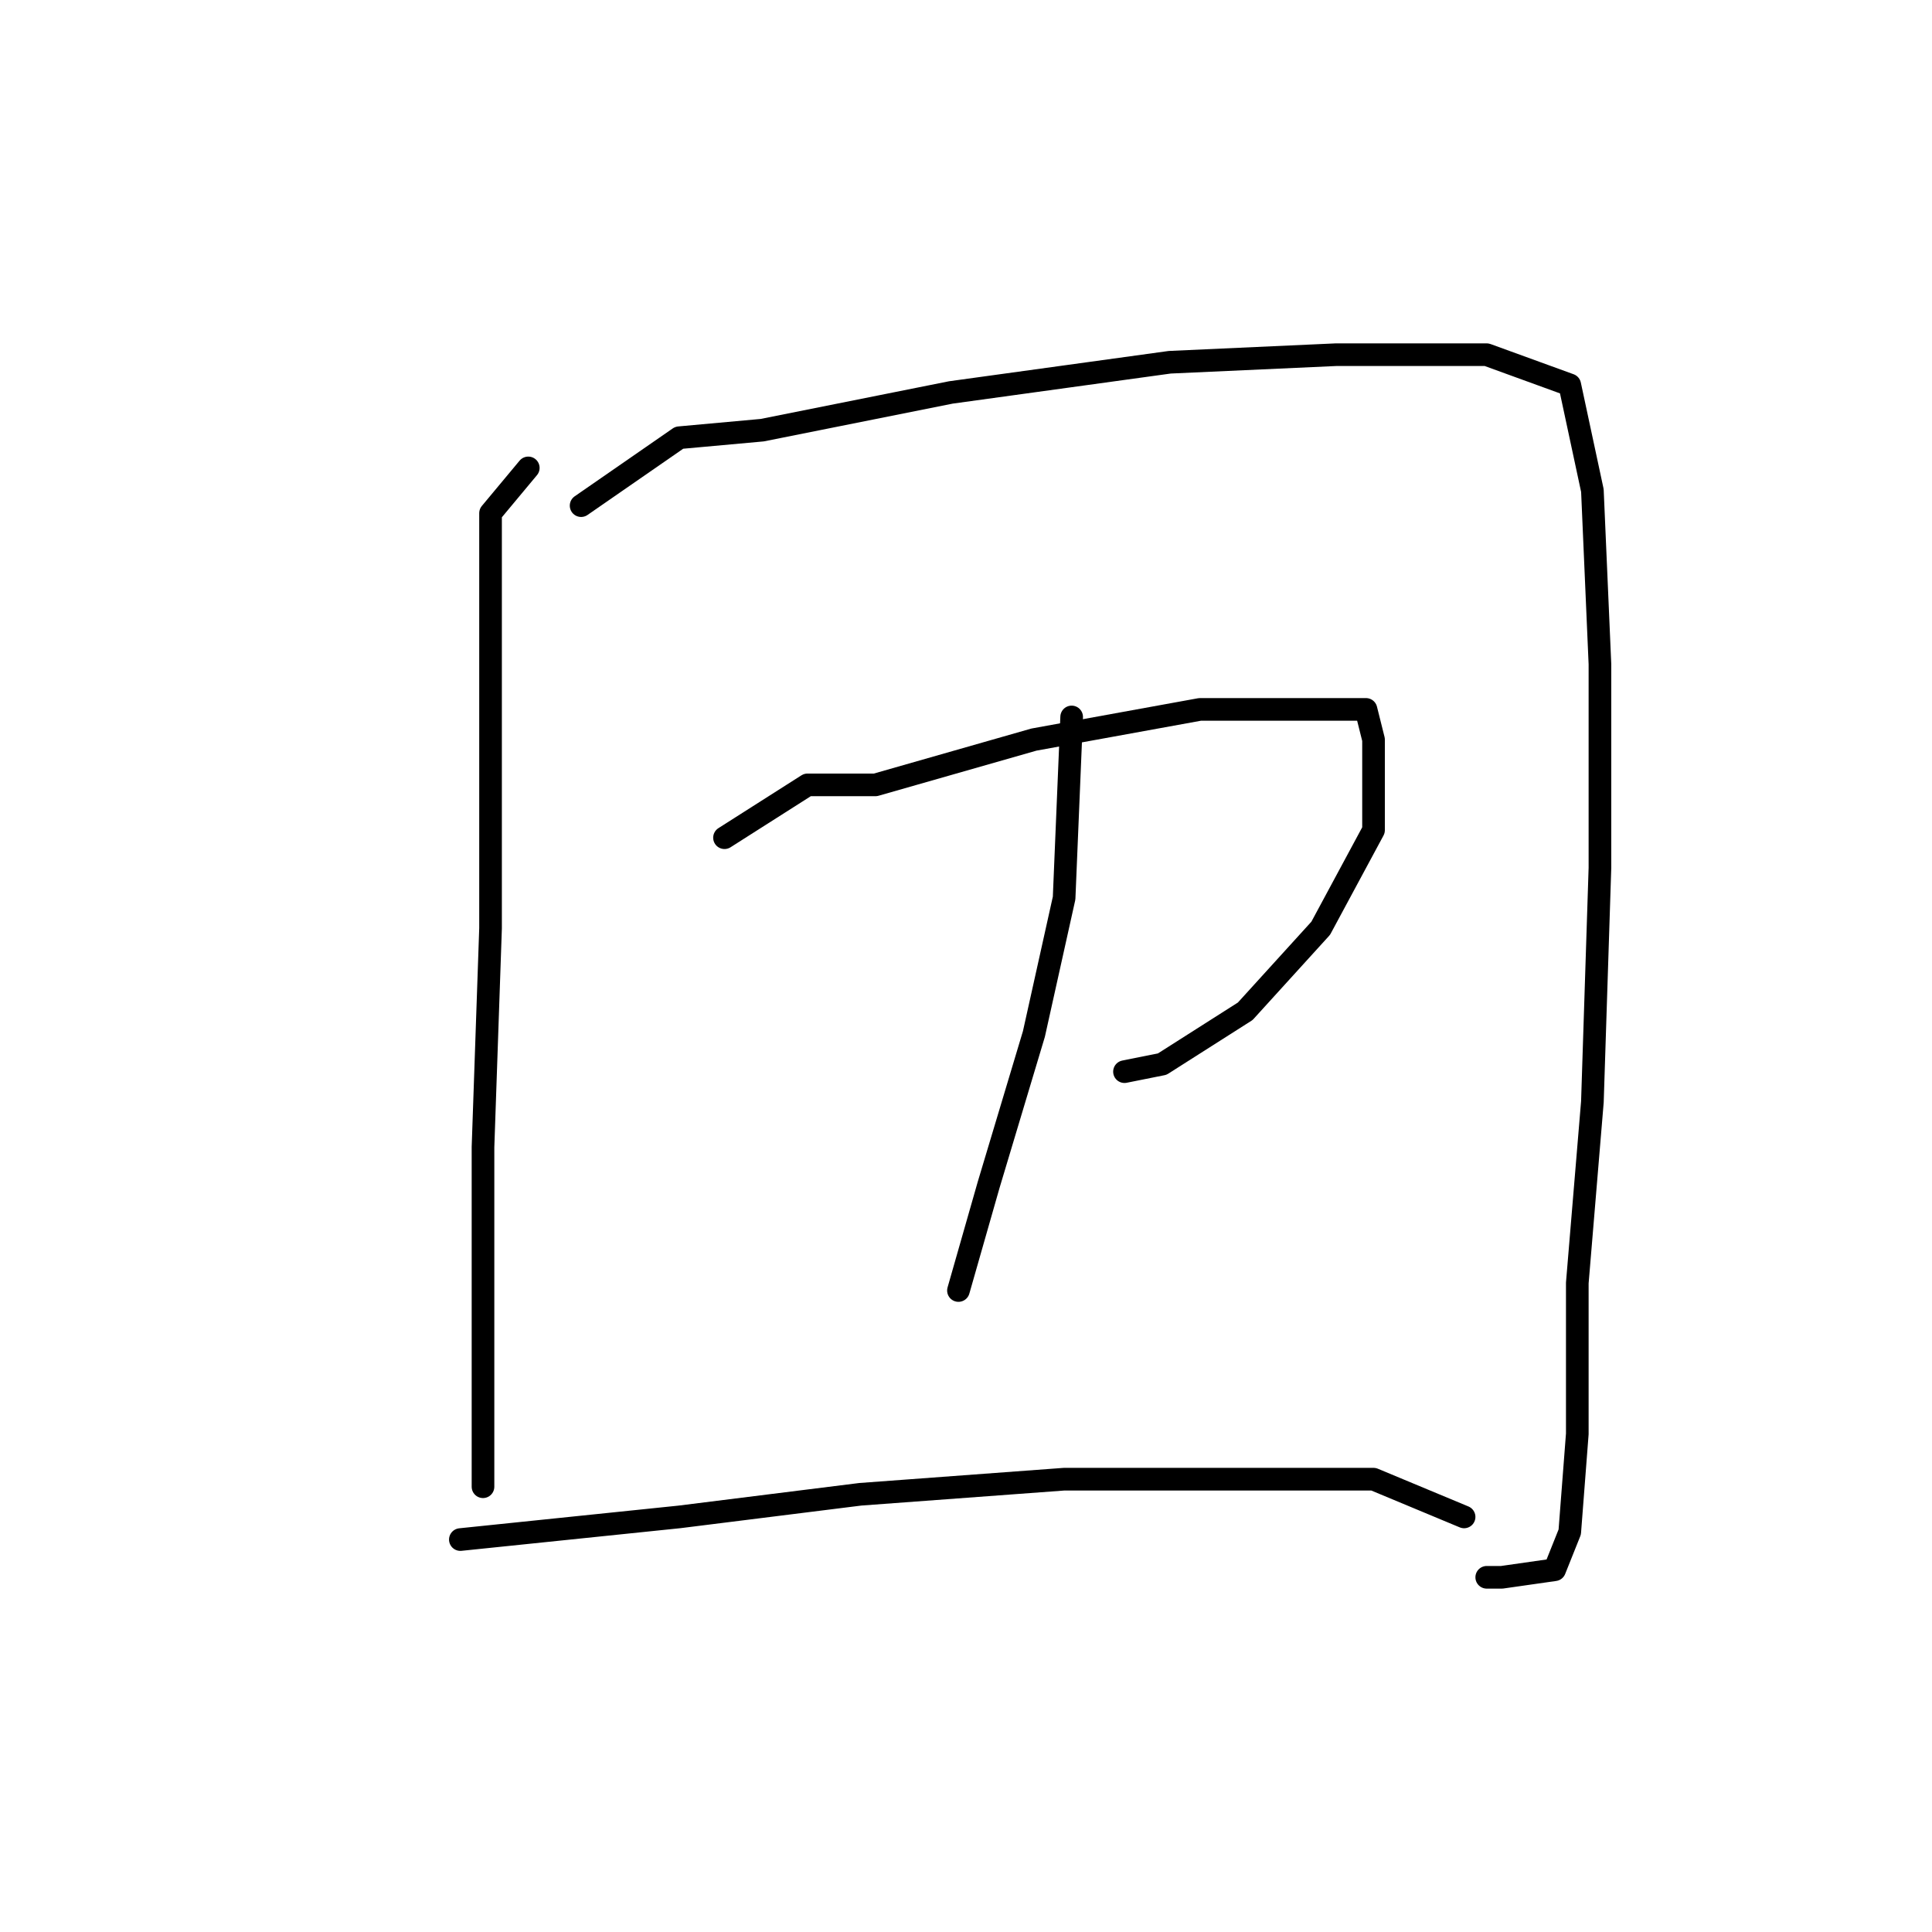 <?xml version="1.0" standalone="no"?>
    <svg width="256" height="256" xmlns="http://www.w3.org/2000/svg" version="1.1">
    <polyline stroke="black" stroke-width="3" stroke-linecap="round" fill="transparent" stroke-linejoin="round" points="70 62 65 68 65 76 65 96 65 123 64 152 64 176 64 192 64 197 64 197 " />
        <polyline stroke="black" stroke-width="3" stroke-linecap="round" fill="transparent" stroke-linejoin="round" points="77 67 90 58 101 57 126 52 155 48 177 47 197 47 208 51 211 65 212 88 212 115 211 146 209 170 209 190 208 203 206 208 199 209 197 209 197 209 " />
        <polyline stroke="black" stroke-width="3" stroke-linecap="round" fill="transparent" stroke-linejoin="round" points="96 111 107 104 116 104 137 98 159 94 175 94 181 94 182 98 182 110 175 123 165 134 154 141 149 142 149 142 " />
        <polyline stroke="black" stroke-width="3" stroke-linecap="round" fill="transparent" stroke-linejoin="round" points="142 95 141 119 137 137 131 157 127 171 127 171 " />
        <polyline stroke="black" stroke-width="3" stroke-linecap="round" fill="transparent" stroke-linejoin="round" points="61 204 90 201 114 198 141 196 164 196 182 196 194 201 194 201 " />
        </svg>